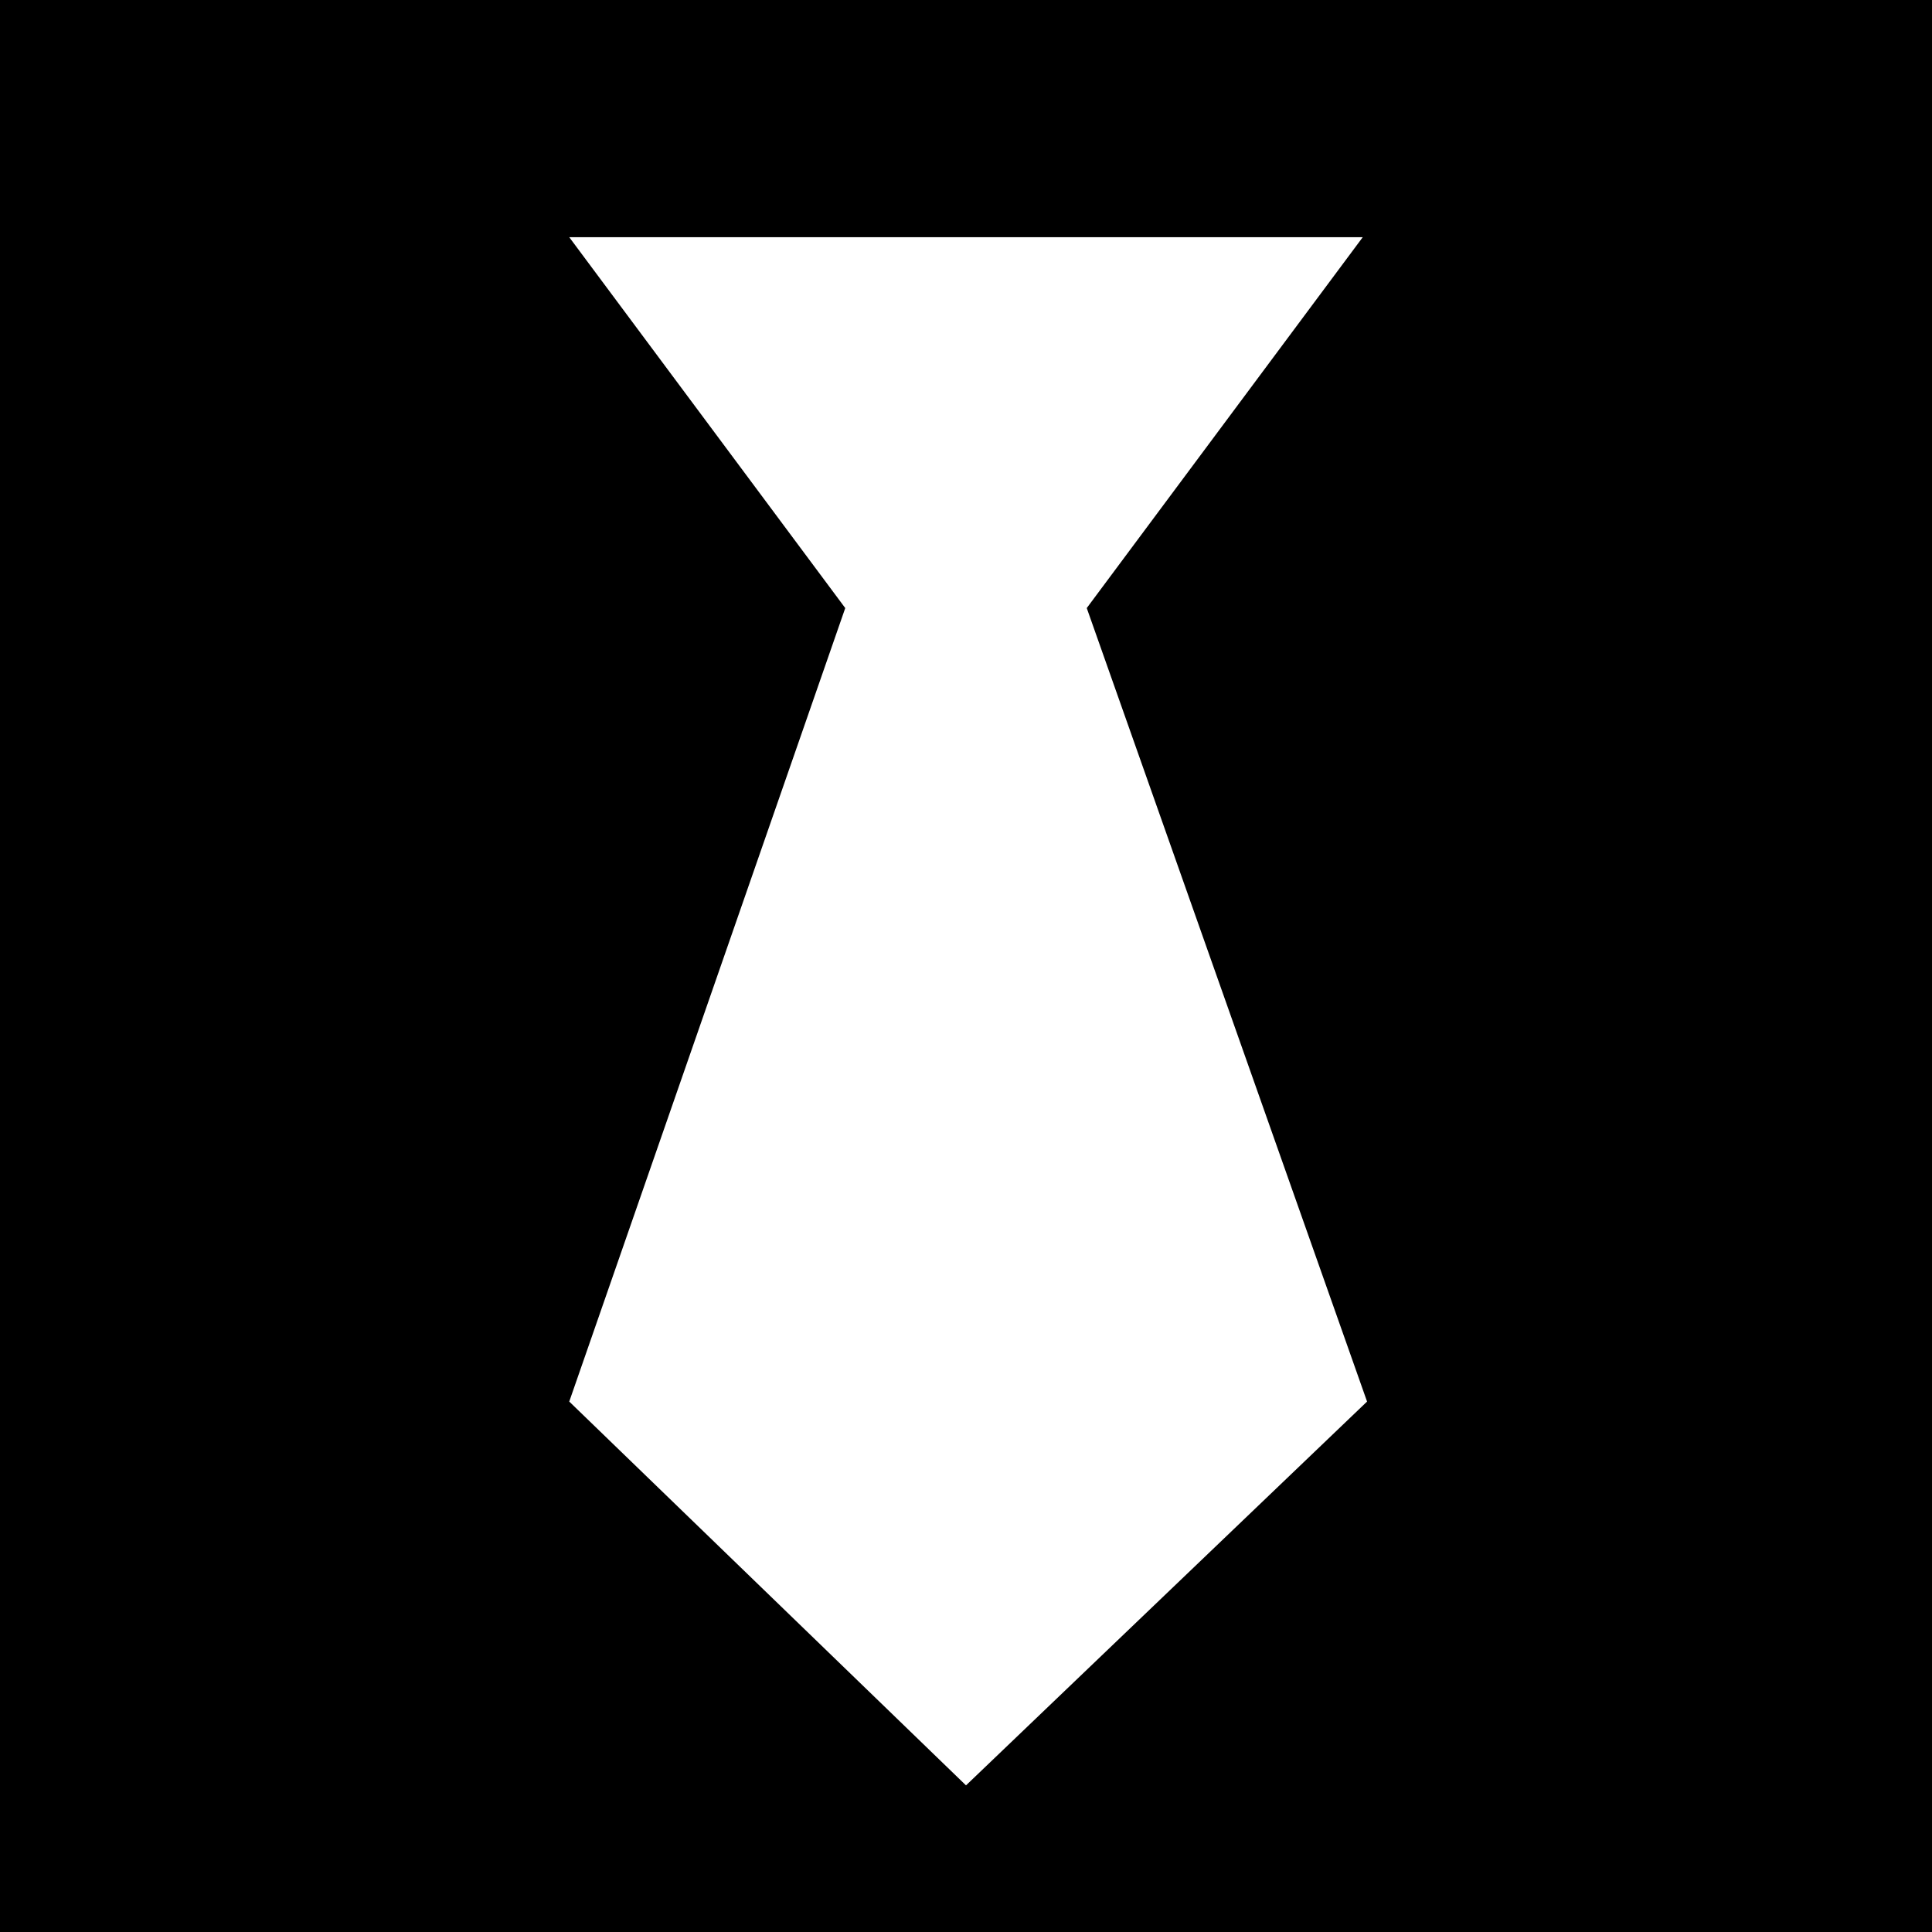 <svg xmlns="http://www.w3.org/2000/svg" viewBox="0 0 448 448">
  <path d="M 0 0 L 0 448 L 0 0 L 0 448 L 448 448 L 448 448 L 448 0 L 448 0 L 0 0 L 0 0 Z M 317 325 L 224 414 L 317 325 L 224 414 L 132 325 L 132 325 L 196 141 L 196 141 L 132 55 L 132 55 L 316 55 L 316 55 L 252 141 L 252 141 L 317 325 L 317 325 Z" />
</svg>
